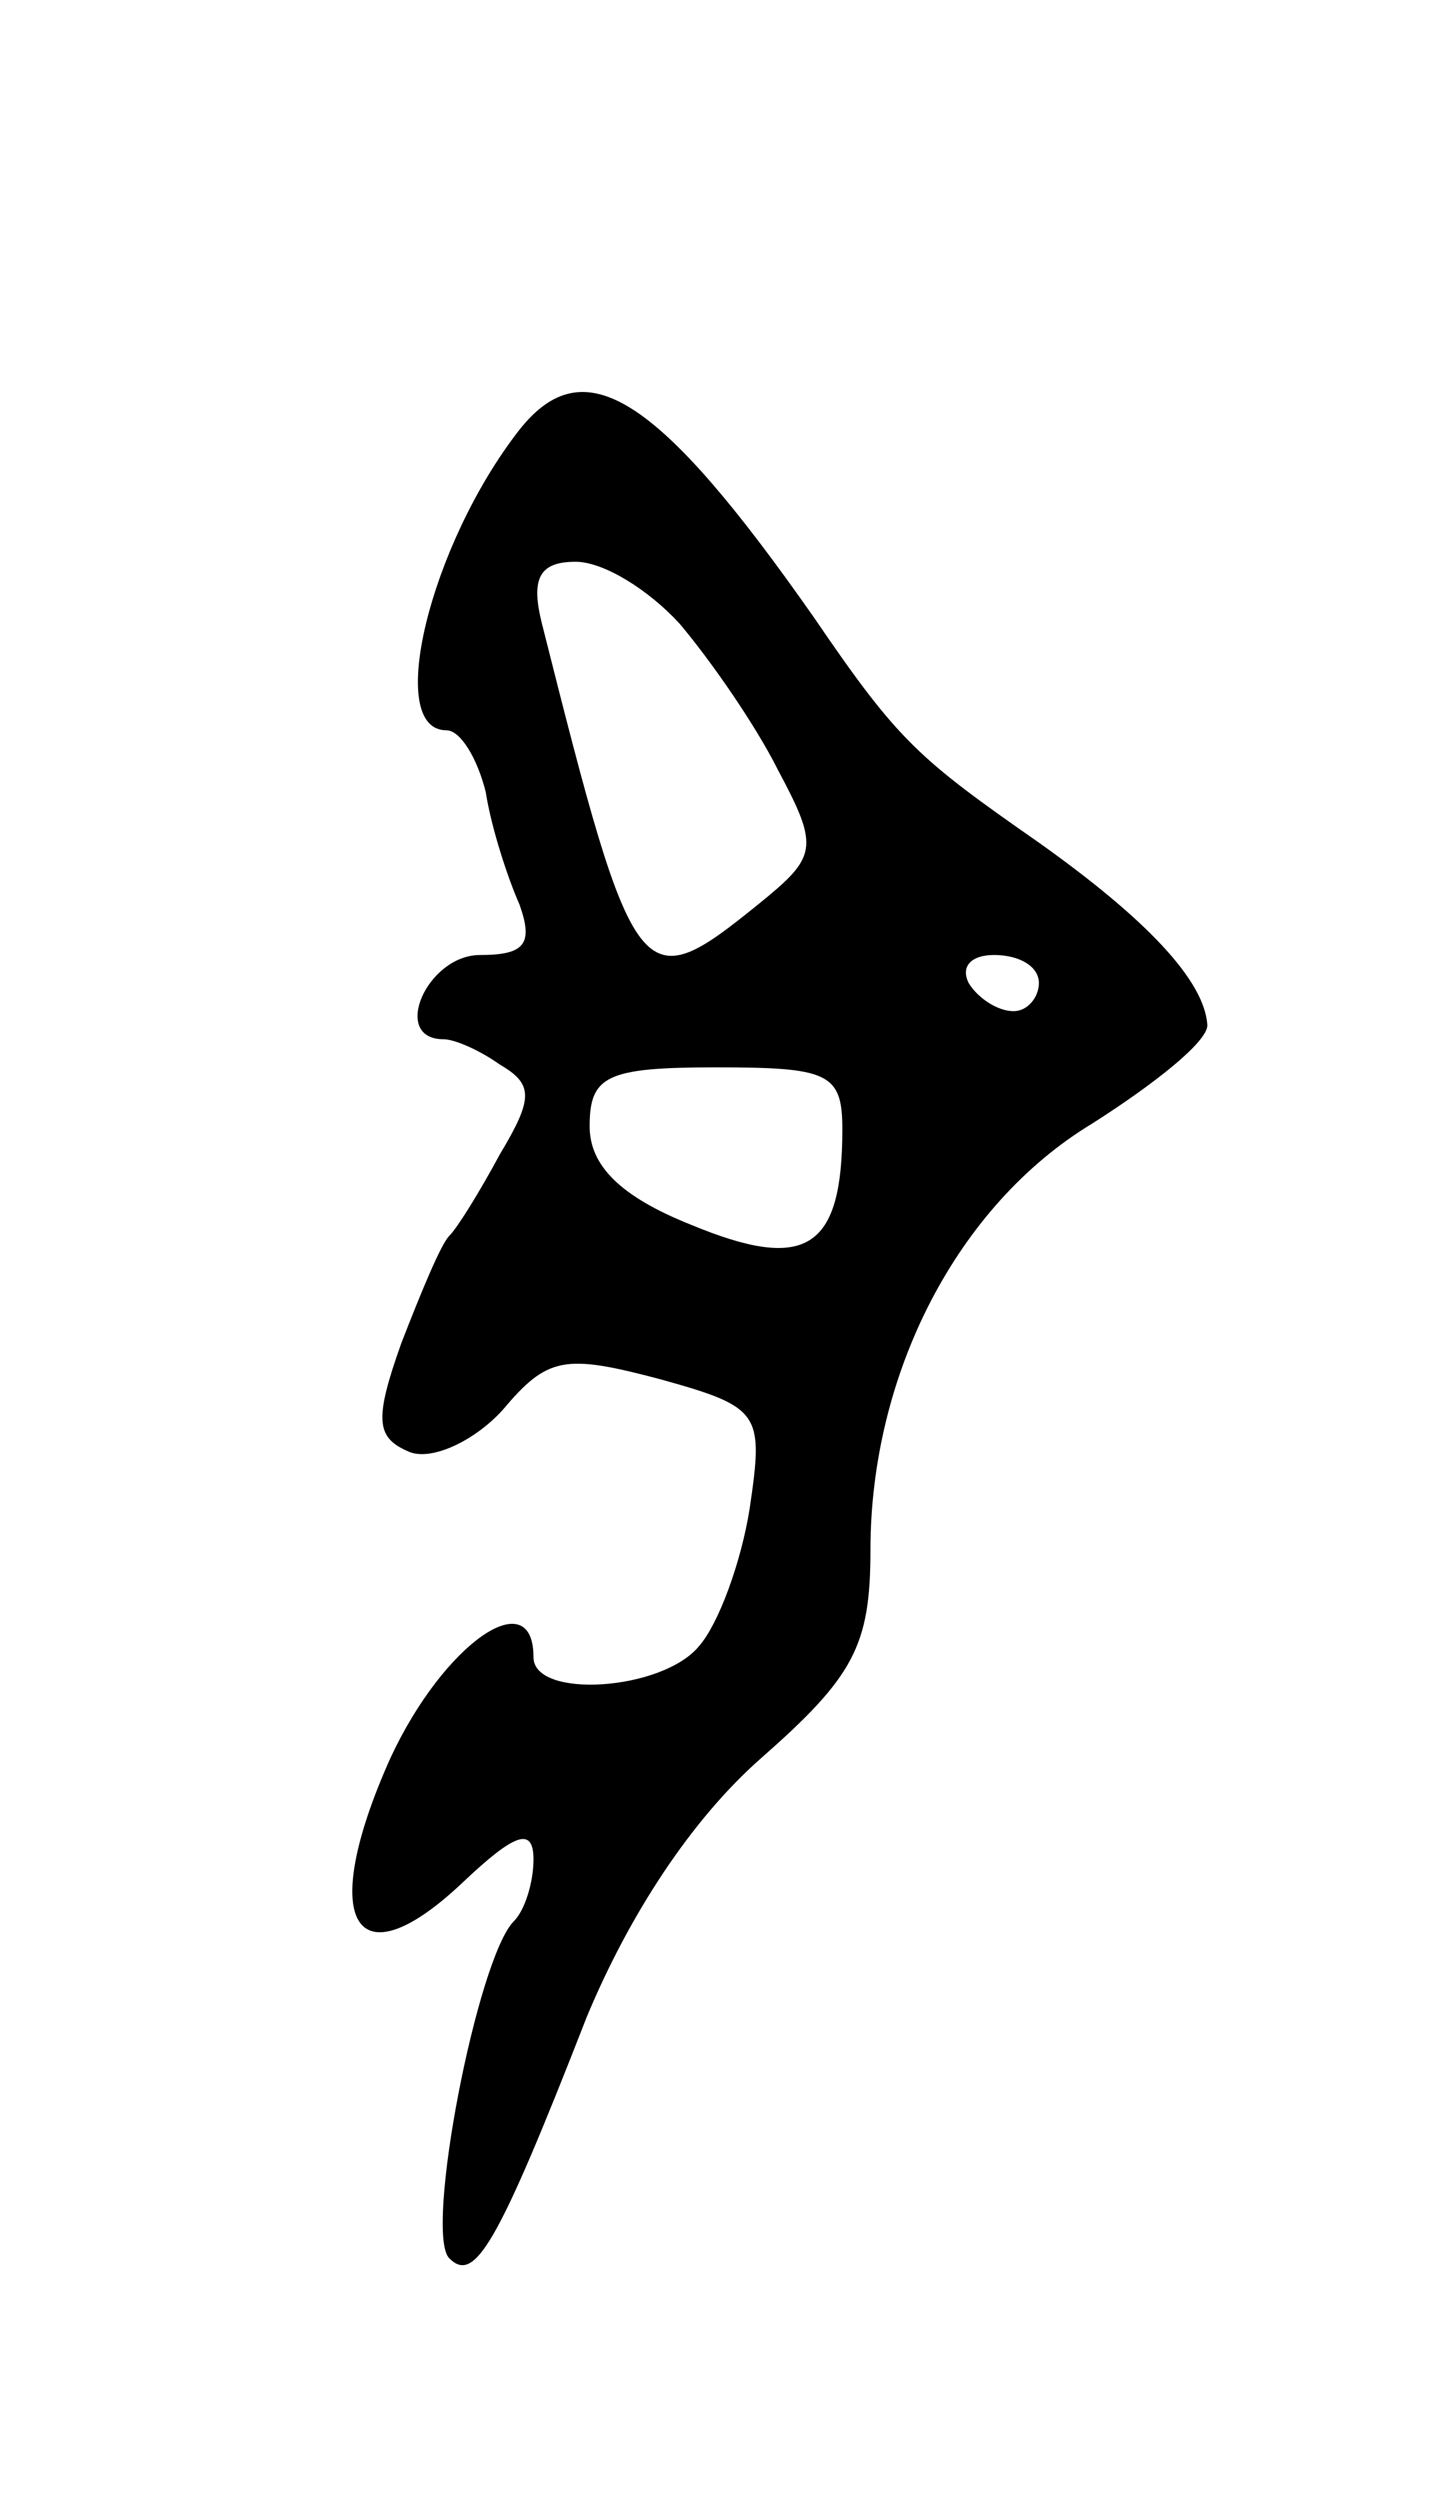 <svg version="1.0" xmlns="http://www.w3.org/2000/svg"
 width="51pt" height="89pt" viewBox="0 0 51 89"
 preserveAspectRatio="xMidYMid meet">
<g transform="translate(0,89) scale(0.1,-0.1)"
fill="#000000" stroke="none">
<path d="M185 737 c-32 -41 -48 -107 -26 -107 5 0 11 -10 14 -22 2 -13 8 -31
12 -40 5 -14 2 -18 -14 -18 -19 0 -32 -30 -13 -30 4 0 13 -4 20 -9 12 -7 12
-12 0 -32 -7 -13 -15 -26 -18 -29 -3 -3 -10 -20 -17 -38 -10 -28 -9 -34 3 -39
8 -3 23 4 33 15 16 19 22 20 56 11 36 -10 37 -12 32 -46 -3 -19 -11 -41 -18
-49 -13 -16 -59 -19 -59 -4 0 27 -32 5 -51 -36 -26 -58 -13 -81 26 -44 18 17
25 20 25 8 0 -8 -3 -18 -7 -22 -13 -13 -32 -111 -23 -120 9 -9 17 4 49 86 15
36 37 70 62 92 33 29 39 40 39 74 0 63 31 123 79 152 22 14 41 29 41 35 -1 16
-22 38 -60 65 -43 30 -50 36 -80 80 -56 80 -82 96 -105 67z m57 -69 c11 -13
27 -36 35 -52 15 -28 14 -31 -7 -48 -42 -34 -44 -31 -77 100 -4 16 -1 22 12
22 10 0 26 -10 37 -22z m128 -128 c0 -5 -4 -10 -9 -10 -6 0 -13 5 -16 10 -3 6
1 10 9 10 9 0 16 -4 16 -10z m-70 -52 c0 -43 -13 -51 -54 -34 -25 10 -36 21
-36 35 0 18 6 21 45 21 40 0 45 -2 45 -22z"/>
</g>
</svg>

